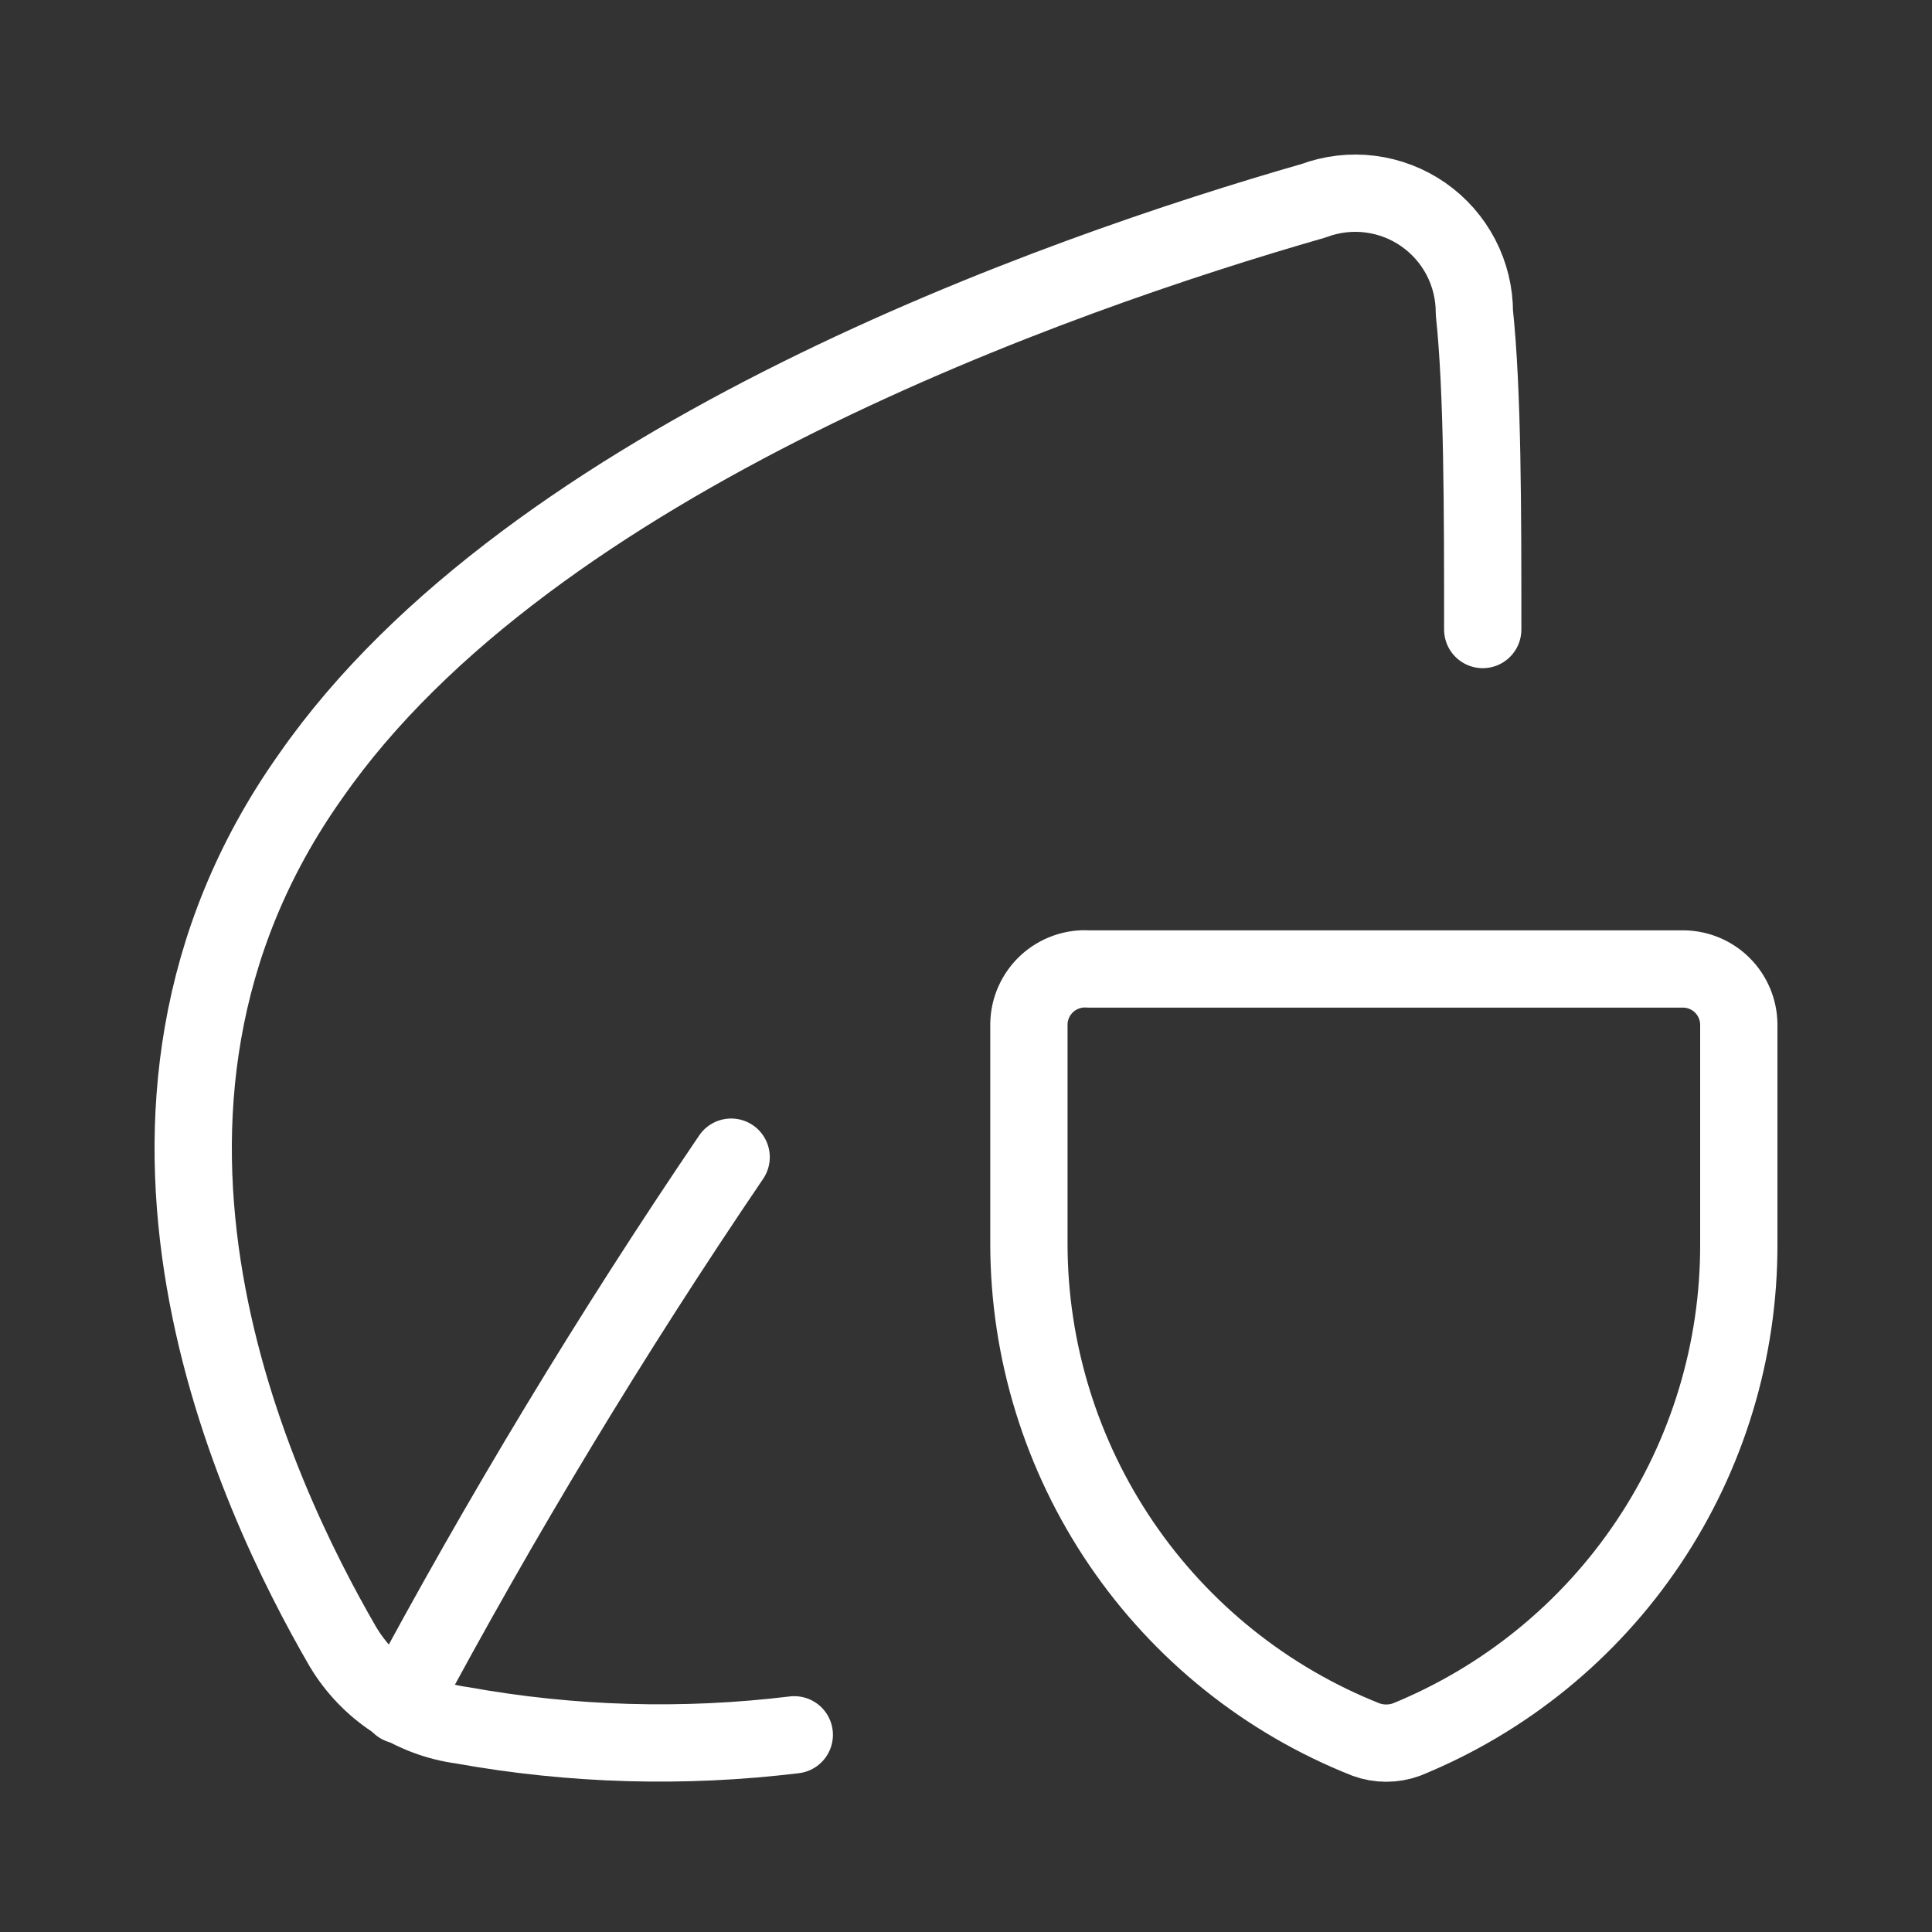<svg width="50" height="50" viewBox="0 0 50 50" fill="none" xmlns="http://www.w3.org/2000/svg">
<rect x="0" y="0" width="50" height="50" fill="#333333" stroke="none"/>
<path d="M38.373 16.292C38.373 13.209 38.373 10.127 38.157 8.092C38.158 7.594 38.039 7.102 37.809 6.66C37.579 6.218 37.245 5.838 36.836 5.553C36.427 5.268 35.955 5.087 35.46 5.024C34.965 4.962 34.463 5.02 33.996 5.195C27.337 7.106 13.744 11.884 8.041 20.083C1.877 28.776 6.623 38.732 8.874 42.616C9.202 43.165 9.649 43.633 10.183 43.985C10.716 44.337 11.322 44.565 11.956 44.65C14.794 45.162 17.693 45.245 20.556 44.897" stroke="white" stroke-width="2" stroke-linecap="round" stroke-linejoin="round"/>
<path d="M18.922 29.947C15.819 34.52 12.959 39.253 10.353 44.126M36.4 45.02C36.061 45.143 35.69 45.143 35.352 45.02C32.781 44.002 30.575 42.235 29.02 39.949C27.465 37.663 26.631 34.962 26.628 32.197V26.495C26.632 26.299 26.675 26.106 26.756 25.928C26.836 25.749 26.952 25.589 27.096 25.456C27.24 25.324 27.409 25.222 27.594 25.157C27.778 25.091 27.974 25.064 28.17 25.077H43.582C43.955 25.085 44.312 25.236 44.576 25.501C44.84 25.765 44.992 26.121 45 26.495V32.197C45.007 34.948 44.191 37.638 42.659 39.923C41.127 42.208 38.947 43.982 36.4 45.02Z" stroke="white" stroke-width="2" stroke-linecap="round" stroke-linejoin="round"/>
</svg>
